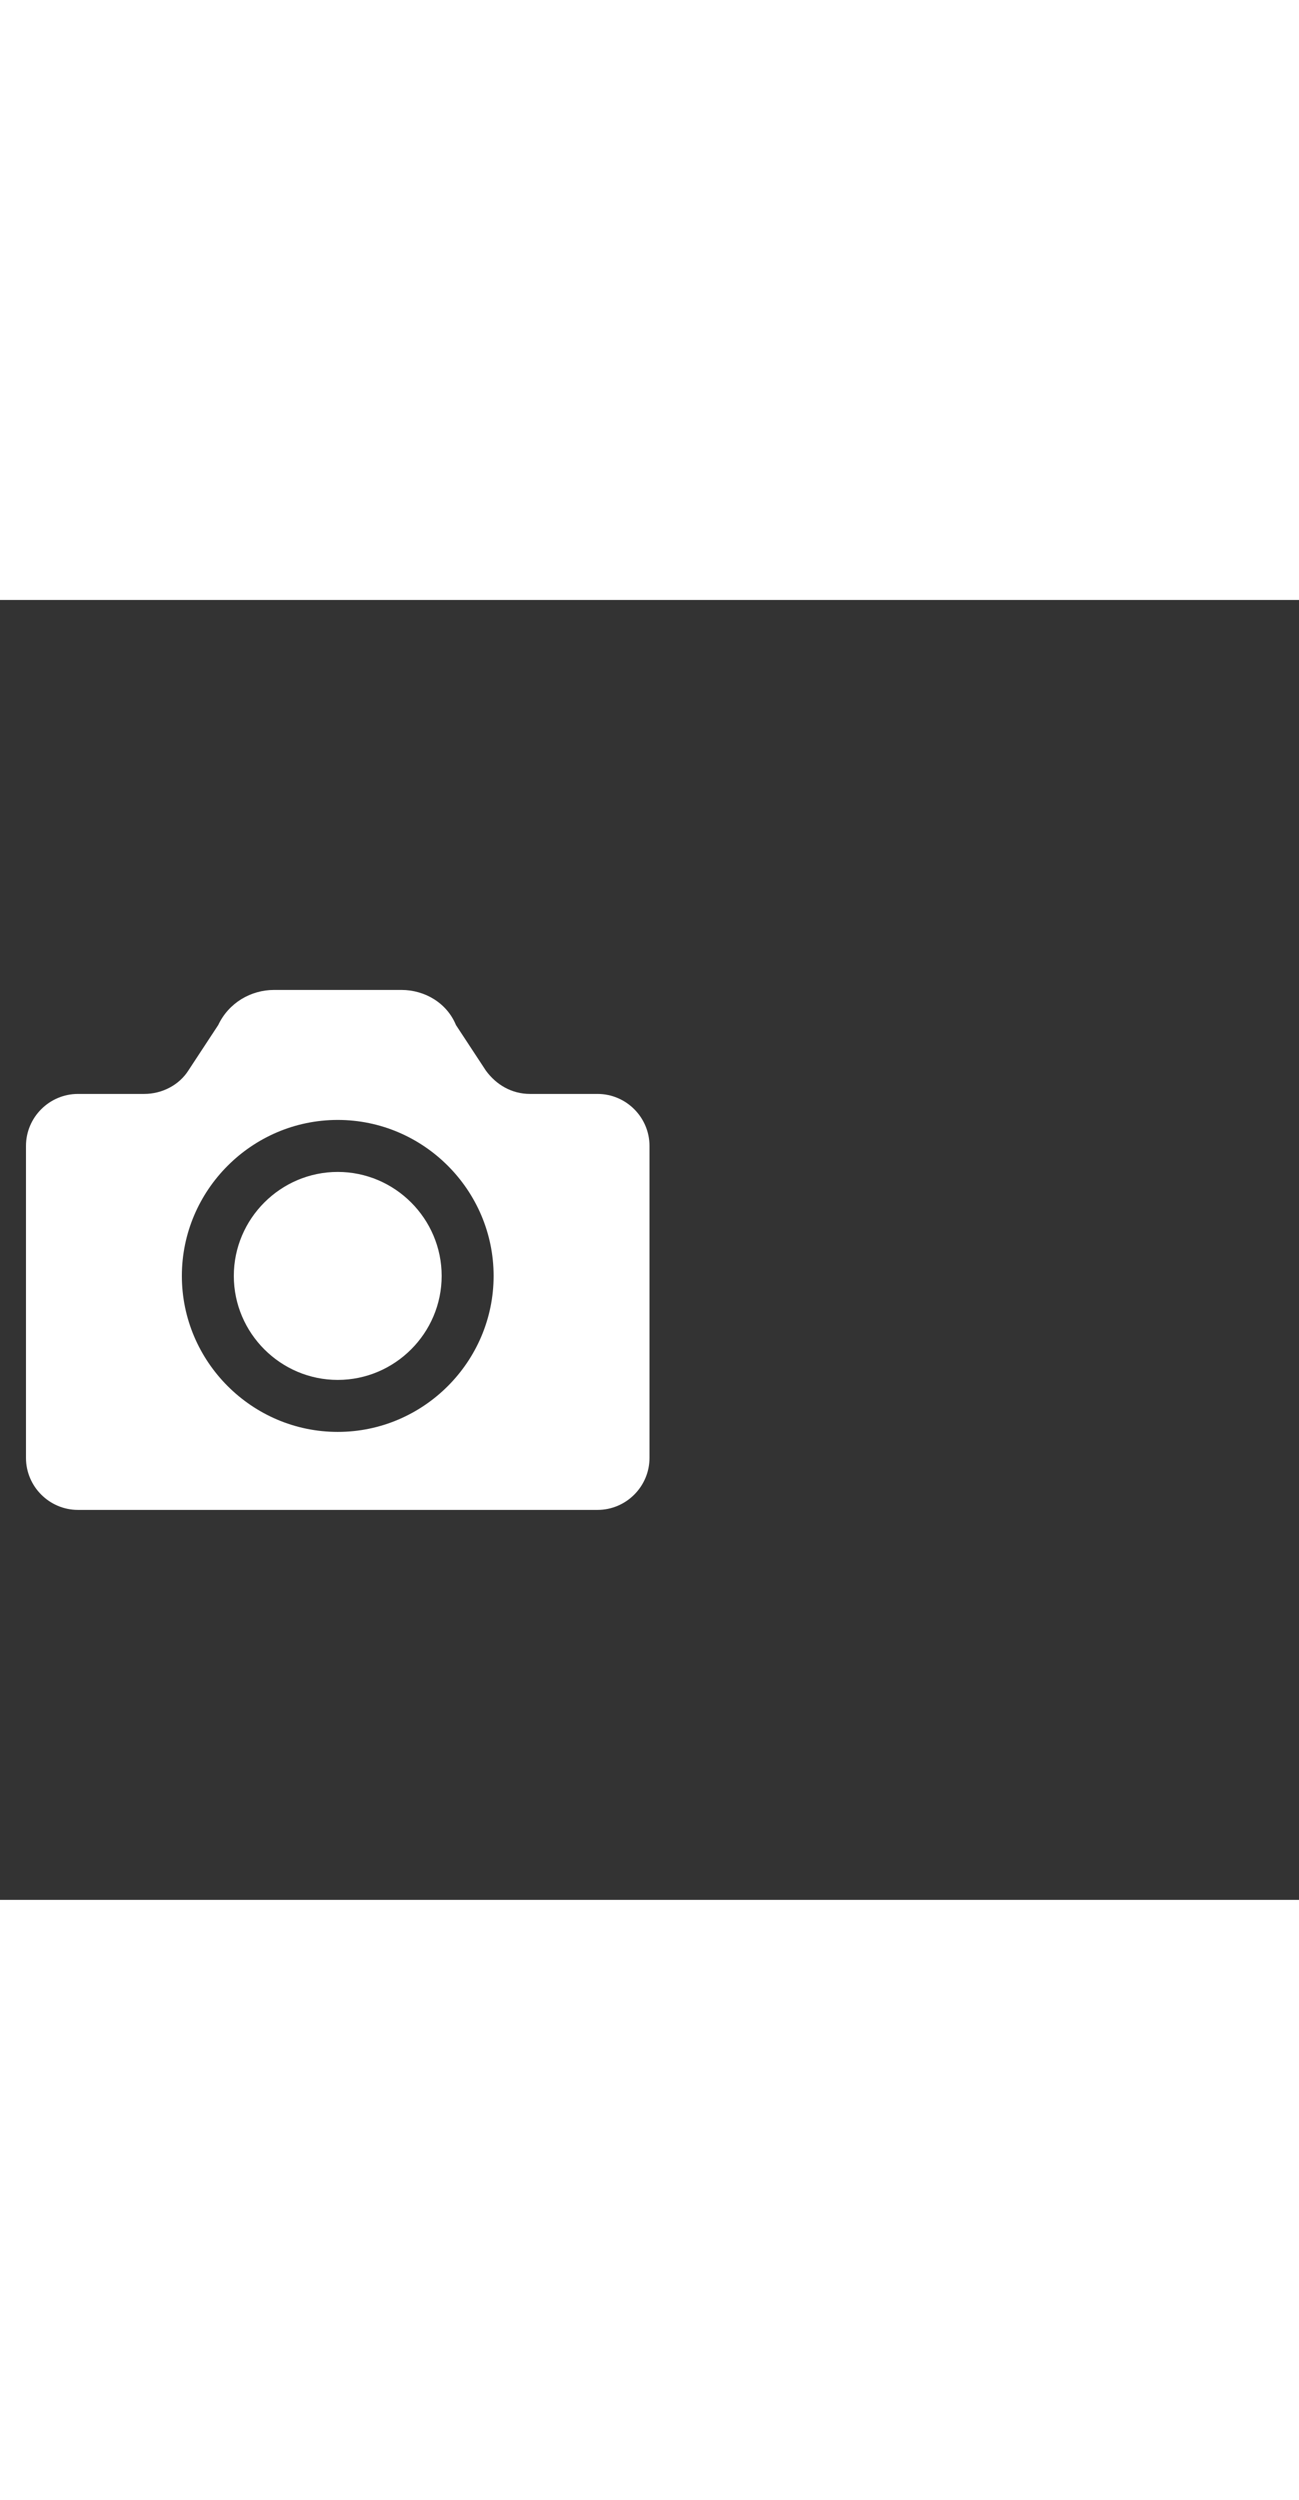 <svg xmlns="http://www.w3.org/2000/svg" width="52" height="100" viewBox="0 -24 100 100" weight="100"><rect x="0" y="-24" width="100" height="100" fill="#333333" stroke="none"/><path fill="#fff" d="M26 20c-4.4 0-8 3.6-8 8s3.6 8 8 8 8-3.6 8-8-3.6-8-8-8zm20-6h-5.2c-1.4 0-2.6-.7-3.4-1.8l-2.3-3.5C34.4 7 32.7 6 30.9 6h-9.8c-1.8 0-3.5 1-4.3 2.7l-2.3 3.5c-.7 1.1-2 1.8-3.4 1.8H6c-2.2 0-4 1.8-4 4v24c0 2.2 1.8 4 4 4h40c2.2 0 4-1.8 4-4V18c0-2.2-1.8-4-4-4zM26 40c-6.6 0-12-5.4-12-12s5.4-12 12-12 12 5.4 12 12-5.4 12-12 12z M0.99 0.99"/></svg>